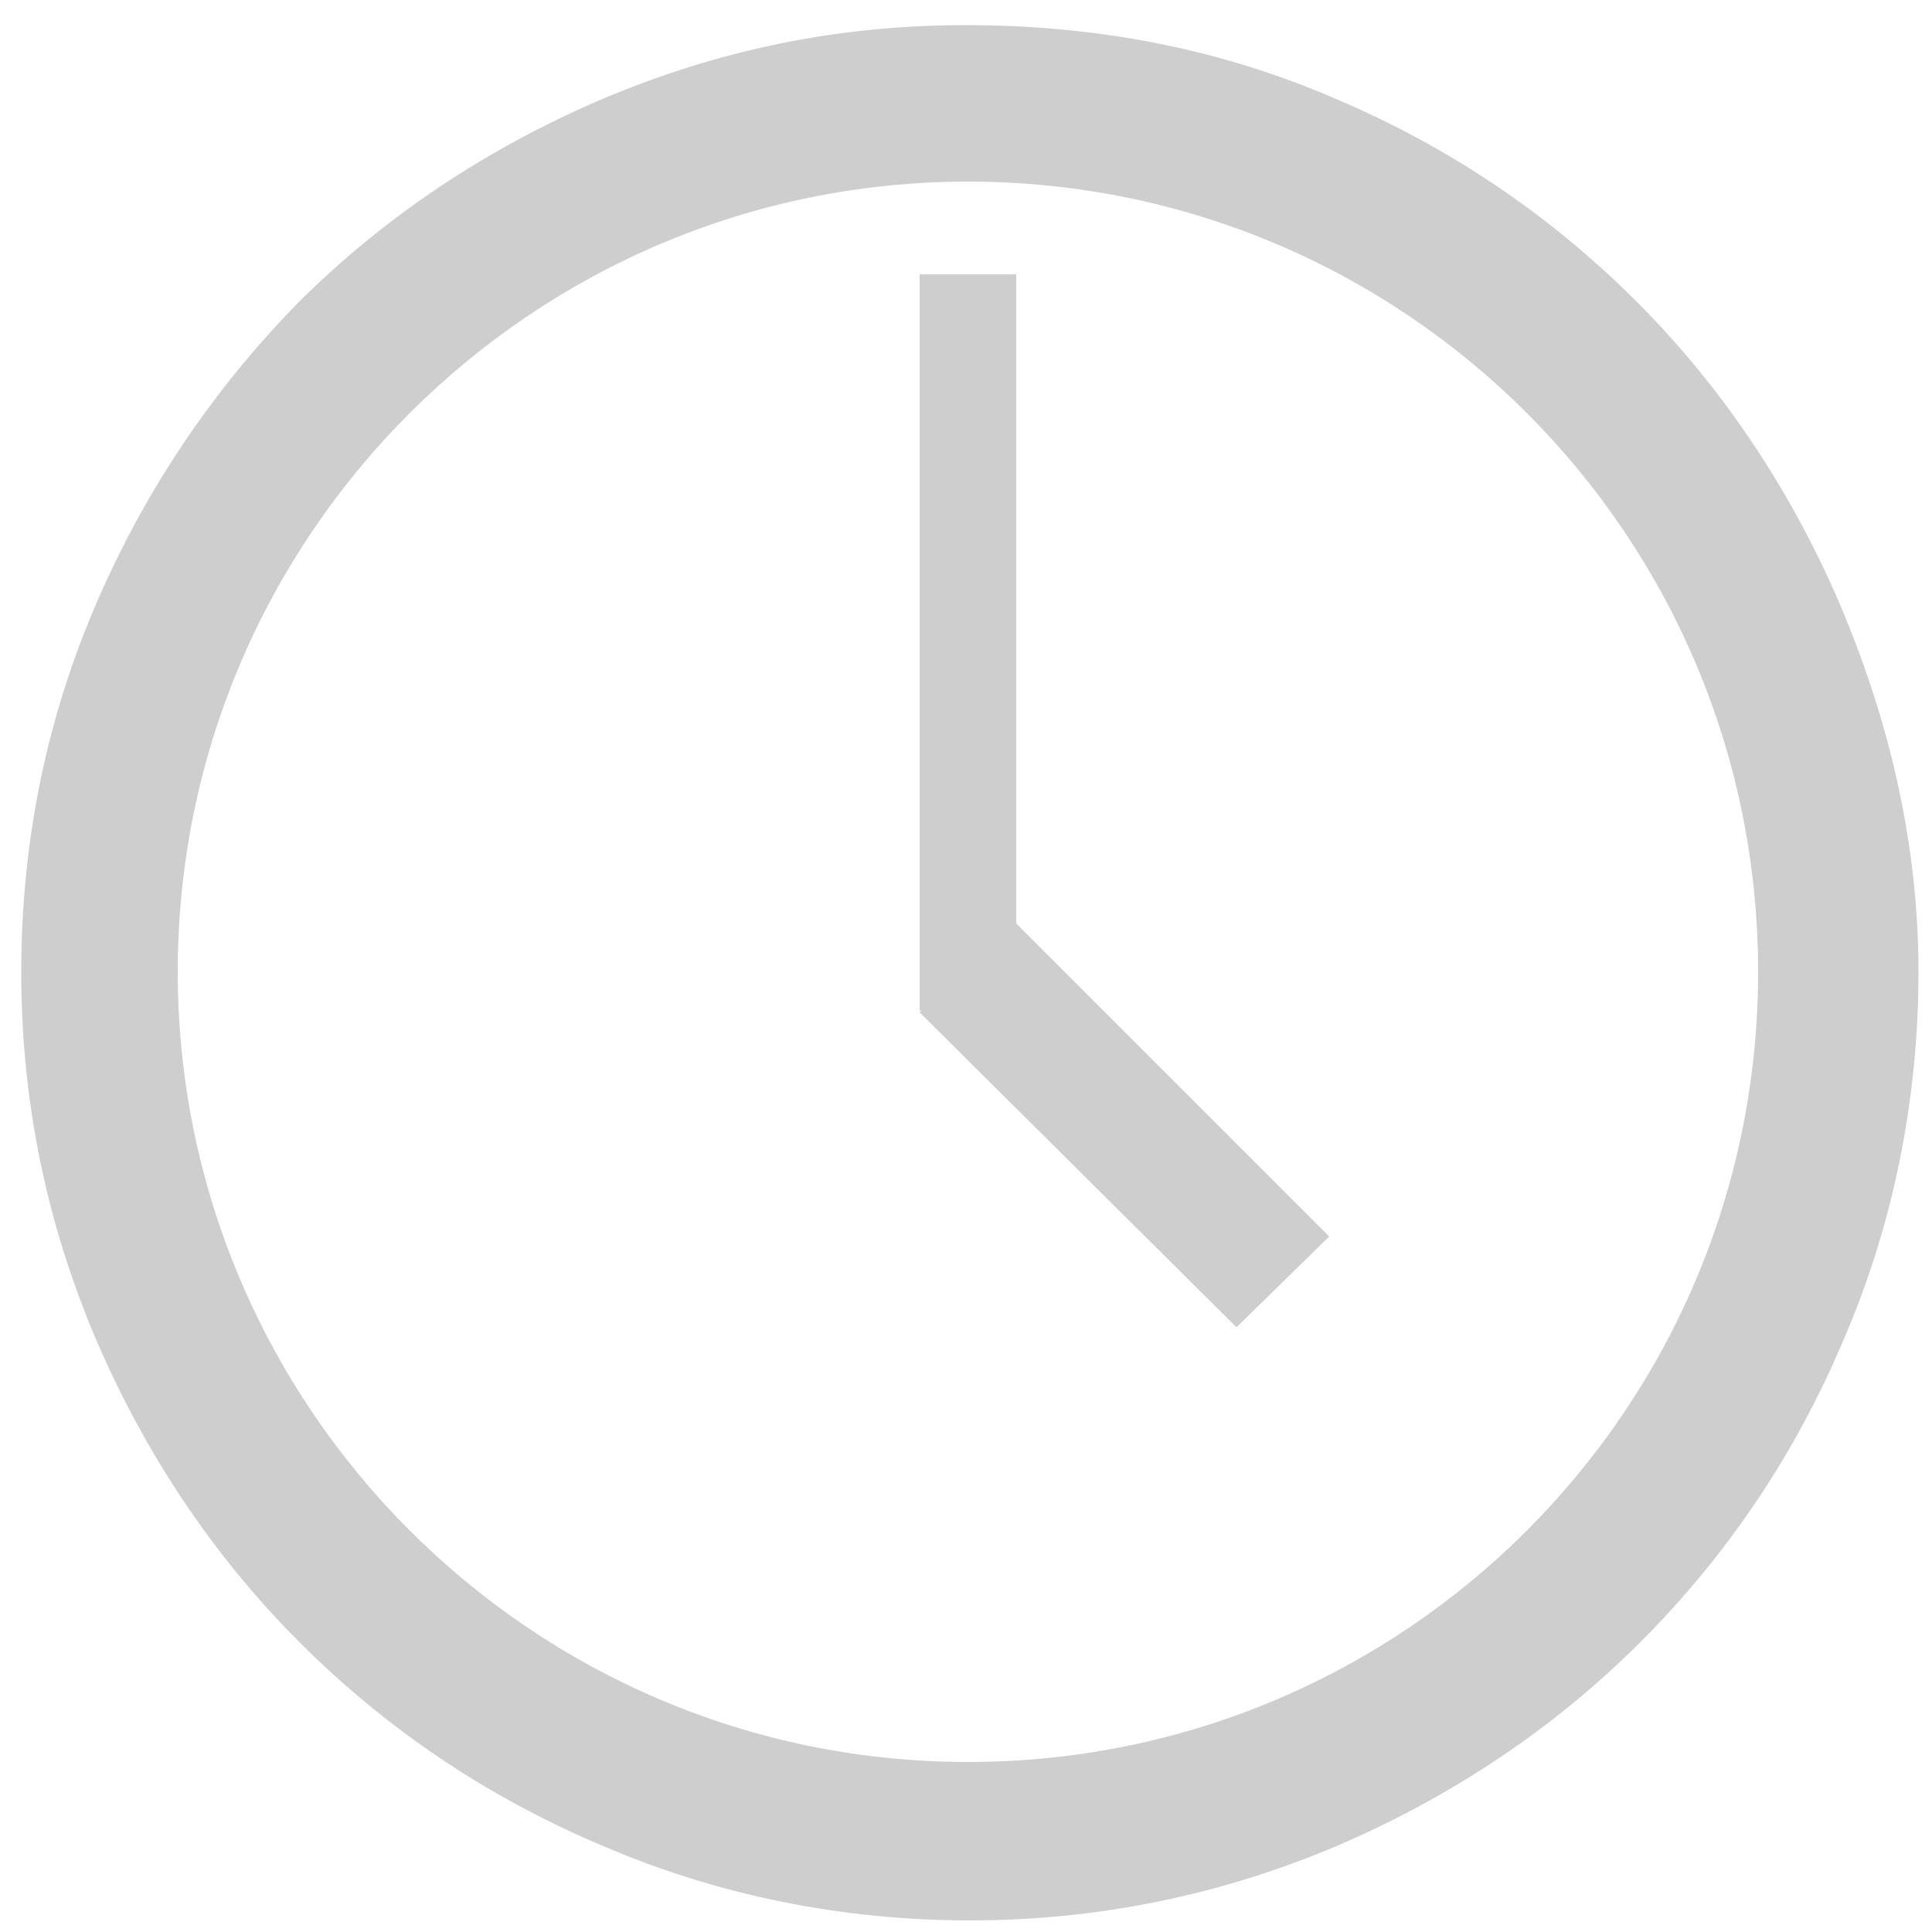 <svg xmlns="http://www.w3.org/2000/svg" viewBox="0 0 100 100"><style type="text/css"> .st0{fill:#CECECE;} </style><path class="st0" d="M95.2 31.2c-2.5-5.8-6-11.1-10.5-15.6 -4.5-4.5-9.7-8-15.6-10.5 -6-2.6-12.4-3.8-19.1-3.8S37.1 2.6 31 5.2c-5.8 2.5-11.1 6-15.6 10.5C11 20.2 7.5 25.4 5 31.2c-2.6 6-3.9 12.4-3.9 19.1s1.3 13 3.9 19.1c2.5 5.8 6 11.1 10.5 15.6 4.5 4.5 9.7 8 15.6 10.5 6 2.6 12.5 3.9 19.1 3.9s13-1.3 19.1-3.9c5.8-2.5 11.1-6 15.6-10.5 4.5-4.5 8-9.7 10.5-15.6 2.6-6 3.9-12.5 3.9-19.1S97.8 37.3 95.2 31.2zM50.1 91.2c-22.6 0-40.9-18.4-40.9-40.9 0-22.6 18.4-40.9 40.9-40.9C72.7 9.4 91 27.7 91 50.3S72.7 91.2 50.1 91.2z"/><polygon class="st0" points="52.6 14.2 47.6 14.2 47.6 52.3 47.7 52.3 47.6 52.4 64 68.7 68.8 64 52.6 47.8 "/></svg>
